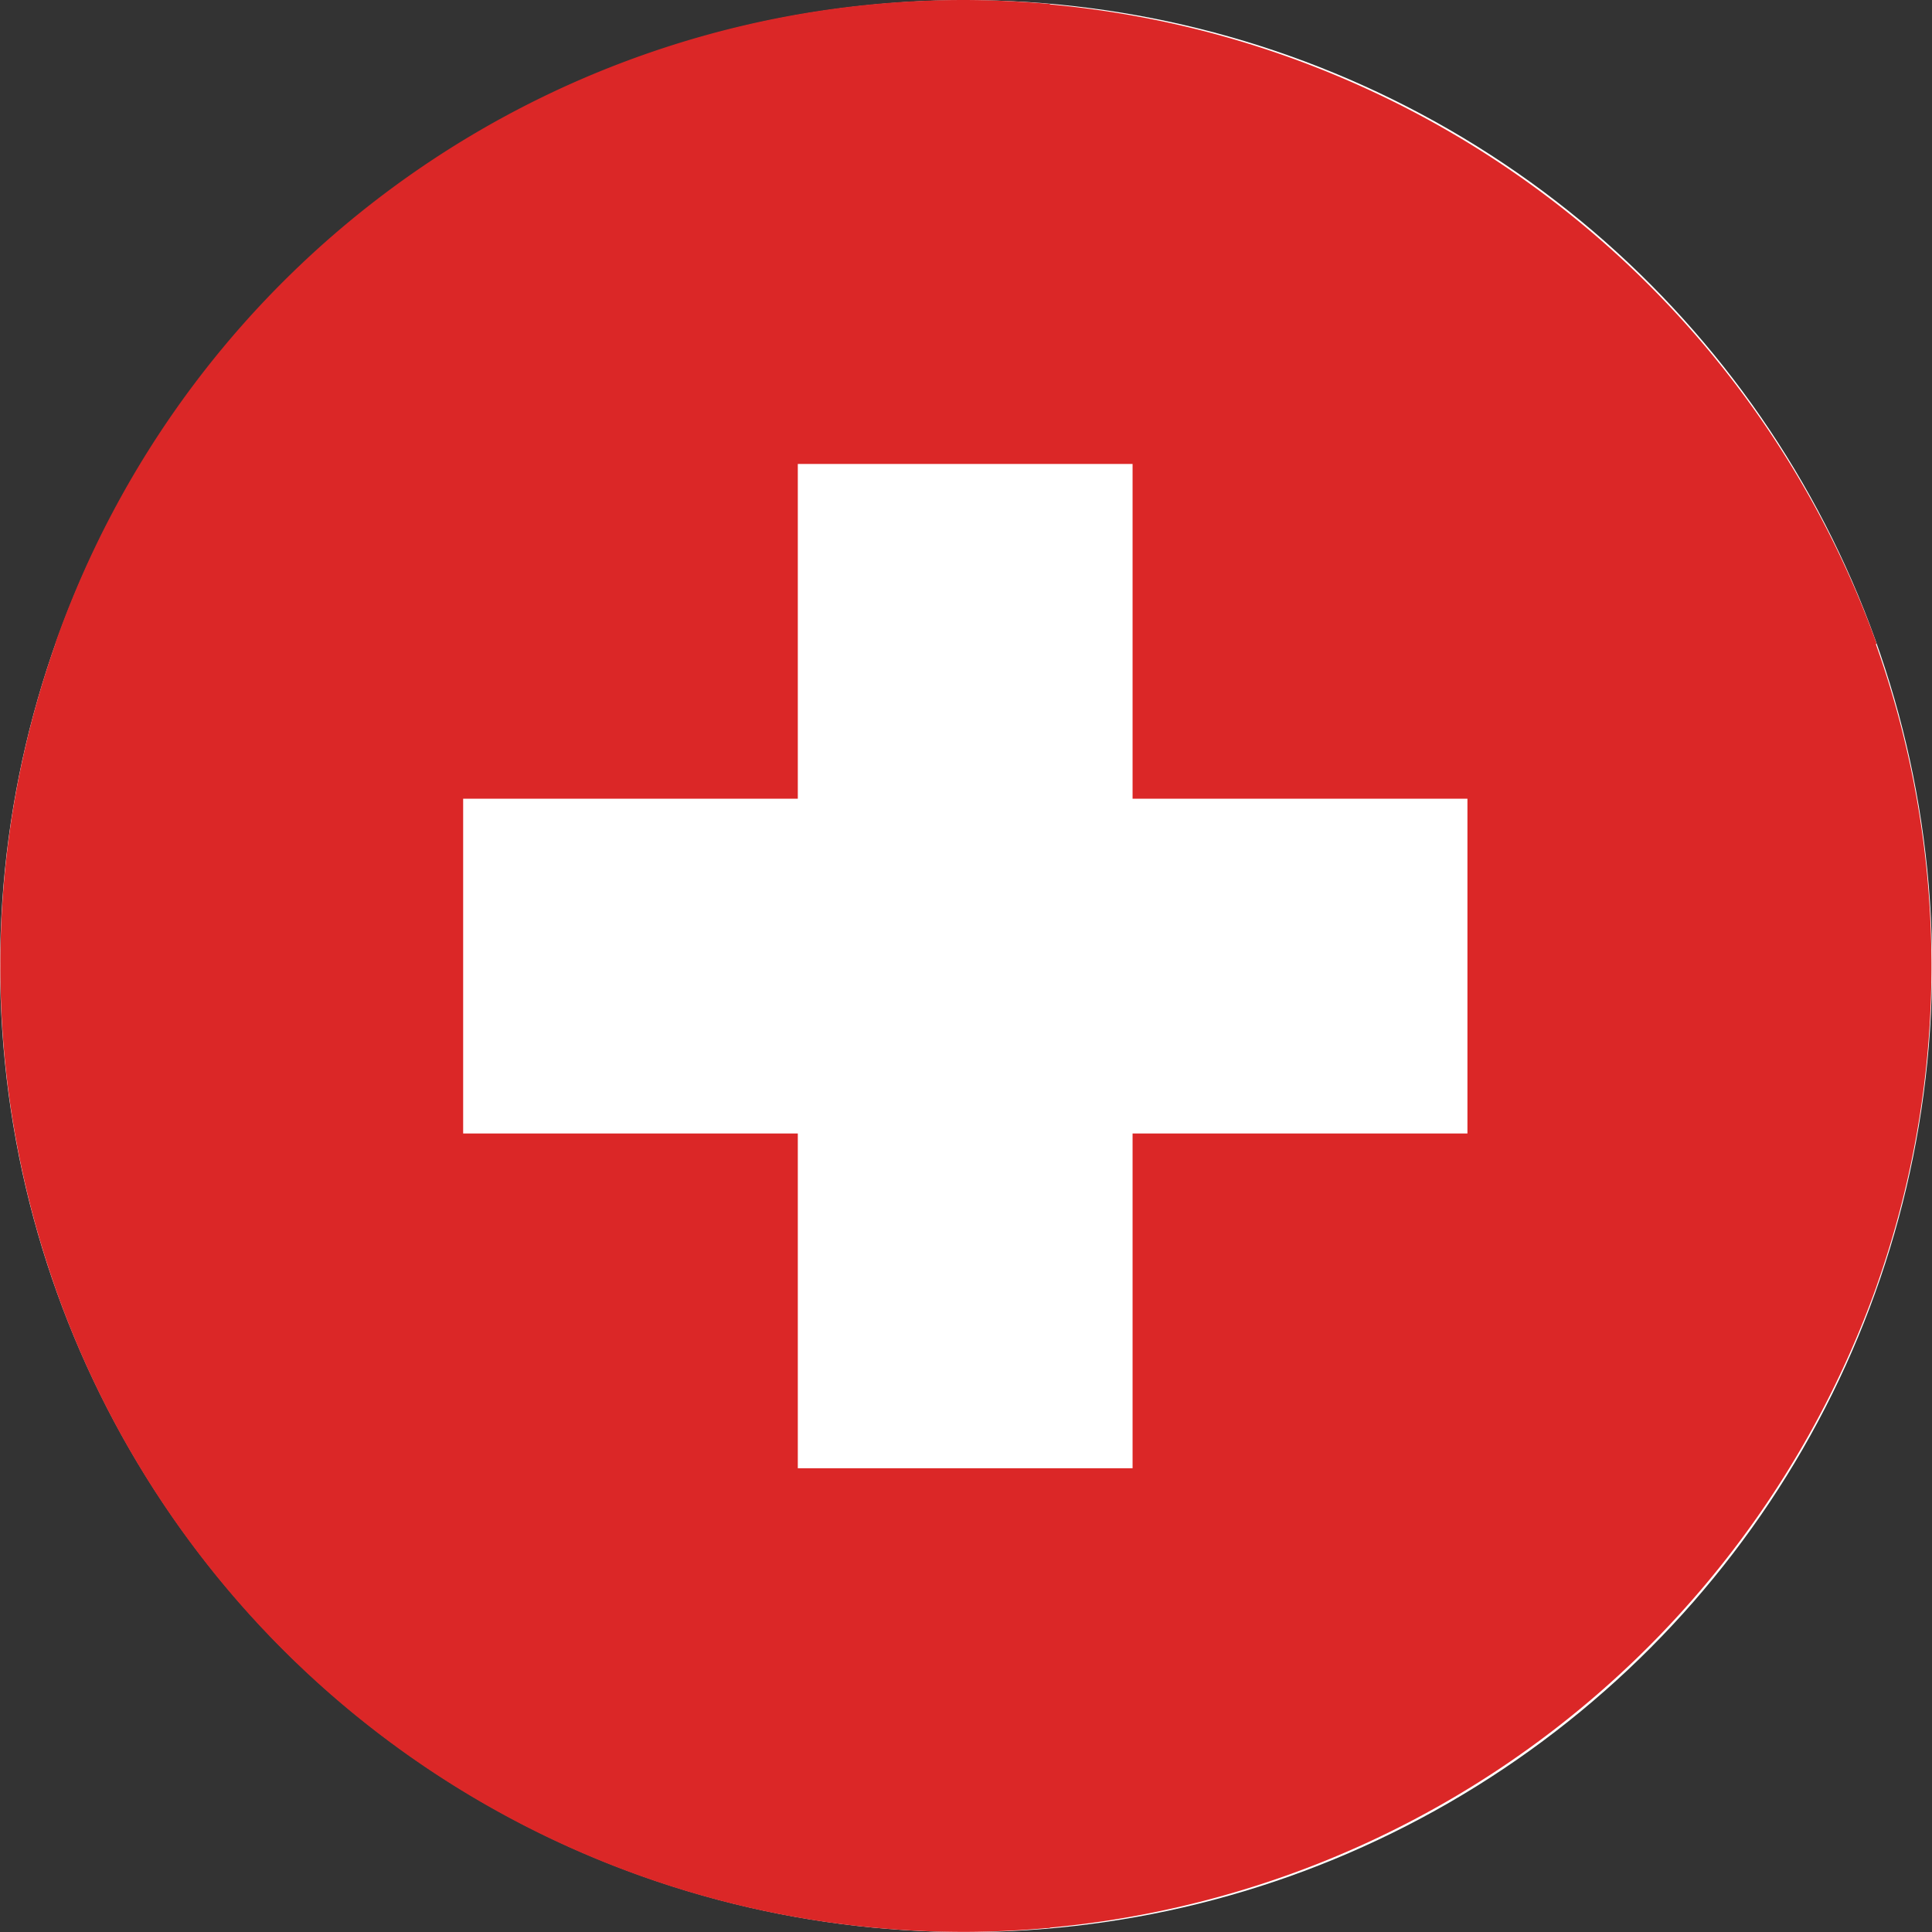 <svg xmlns="http://www.w3.org/2000/svg" id="prefix__switzerland" width="19.126" height="19.126" viewBox="0 0 19.126 19.126">
    <rect x="0" y="0" width="19.126" height="19.126" fill="#333333" stroke="none"/>
    <defs>
        <style>
            .prefix__cls-1{fill:#fff}.prefix__cls-2{fill:#db2727}
        </style>
    </defs>
    <circle id="prefix__Ellipse_763" cx="9.563" cy="9.563" r="9.563" class="prefix__cls-1" data-name="Ellipse 763" transform="translate(.001 .001)"/>
    <path id="prefix__Path_19243" d="M266.331 7.307v-.008a9.631 9.631 0 0 0-8.222-6.327c1.475.8 1.906 3.344 2.283 6.335a26.236 26.236 0 0 1 0 6.339c-.374 3.007-.807 5.567-2.288 6.373a9.631 9.631 0 0 0 8.225-6.345l.009-.027a9.5 9.5 0 0 0-.013-6.339z" class="prefix__cls-2" data-name="Path 19243" transform="translate(-247.755 -.932)"/>
    <path id="prefix__Path_19244" d="M13.135 6.375c-.373-2.991-1.29-5.533-2.748-6.336C10.1.014 9.819 0 9.531 0A9.535 9.535 0 0 0 .548 6.366v.008a9.6 9.6 0 0 0-.013 6.339l.009.027a9.535 9.535 0 0 0 8.989 6.385c.289 0 .574-.014.856-.04 1.465-.806 2.383-3.366 2.753-6.373a26.528 26.528 0 0 0-.007-6.337z" class="prefix__cls-2" data-name="Path 19244"/>
    <g id="prefix__Group_598" data-name="Group 598" transform="translate(4.585 4.593)">
        <path id="prefix__Rectangle_698" d="M0 0H3.314V9.942H0z" class="prefix__cls-1" data-name="Rectangle 698" transform="translate(3.313)"/>
        <path id="prefix__Rectangle_699" d="M0 0H9.942V3.314H0z" class="prefix__cls-1" data-name="Rectangle 699" transform="translate(0 3.314)"/>
    </g>
</svg>
